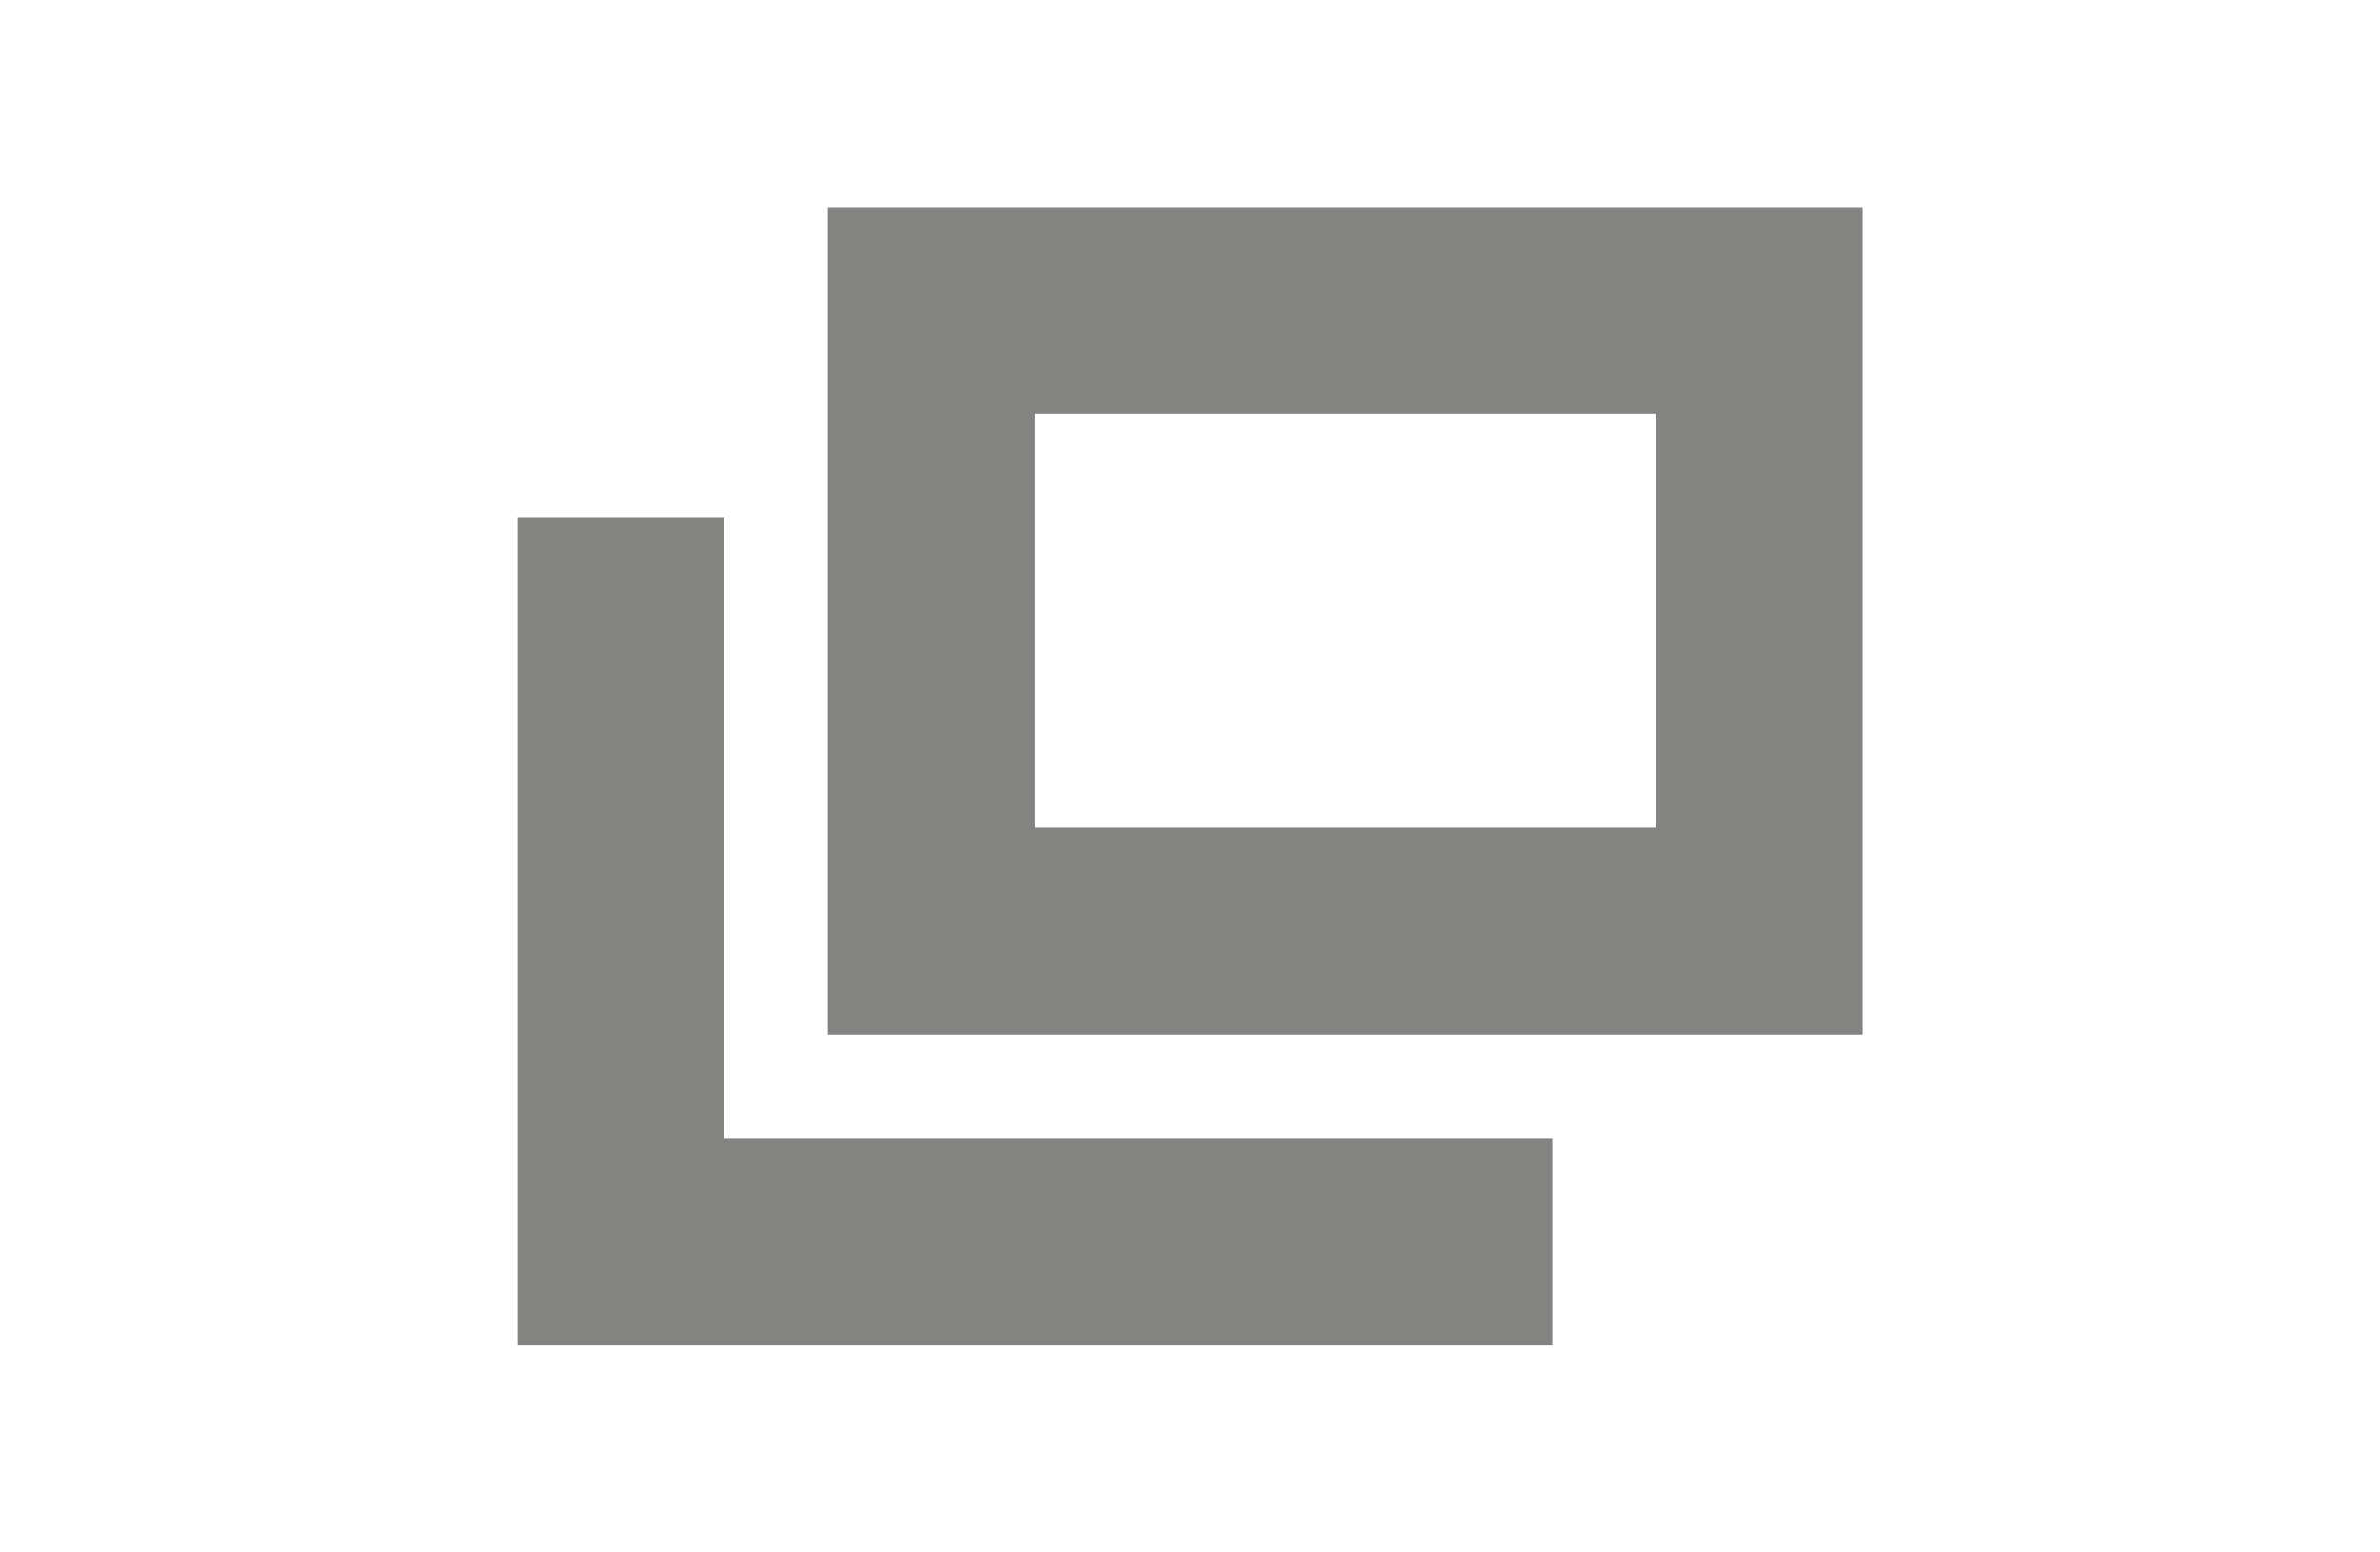 <?xml version="1.0" encoding="UTF-8" standalone="no"?>
<svg
   width="23"
   height="15"
   viewBox="0 0 6.085 3.969"
   version="1.1"
   id="svg974"
   sodipodi:docname="float-pane-icon.svg"
   inkscape:version="1.1.1 (3bf5ae0d25, 2021-09-20)"
   xmlns:inkscape="http://www.inkscape.org/namespaces/inkscape"
   xmlns:sodipodi="http://sodipodi.sourceforge.net/DTD/sodipodi-0.dtd"
   xmlns="http://www.w3.org/2000/svg"
   xmlns:svg="http://www.w3.org/2000/svg"
   xmlns:rdf="http://www.w3.org/1999/02/22-rdf-syntax-ns#"
   xmlns:cc="http://creativecommons.org/ns#"
   xmlns:dc="http://purl.org/dc/elements/1.1/">
  <defs
     id="defs968" />
  <sodipodi:namedview
     id="base"
     pagecolor="#343532"
     bordercolor="#666666"
     borderopacity="1.0"
     inkscape:pageopacity="0"
     inkscape:pageshadow="2"
     inkscape:zoom="16"
     inkscape:cx="-0.3125"
     inkscape:cy="-1"
     inkscape:document-units="px"
     inkscape:current-layer="layer2"
     inkscape:document-rotation="0"
     showgrid="false"
     units="px"
     inkscape:snap-page="true"
     inkscape:window-width="3440"
     inkscape:window-height="1353"
     inkscape:window-x="2560"
     inkscape:window-y="34"
     inkscape:window-maximized="1"
     inkscape:snap-smooth-nodes="true"
     inkscape:snap-bbox="true"
     inkscape:snap-bbox-midpoints="true"
     inkscape:snap-bbox-edge-midpoints="true"
     inkscape:pagecheckerboard="0" />
  <g
     inkscape:groupmode="layer"
     id="layer2"
     inkscape:label="Main"
     style="display:inline">
    <path
       id="rect1537-3-6-4"
       style="display:inline;fill:#838382;fill-opacity:1;stroke-width:0.199;stroke-miterlimit:4;stroke-dasharray:none"
       d="M 1.323,1.323 V 3.44 H 3.969 V 2.91 H 1.852 V 1.323 Z" />
    <rect
       style="display:inline;fill:none;fill-opacity:1;stroke:#838382;stroke-width:0.529;stroke-miterlimit:4;stroke-dasharray:none;stroke-opacity:1"
       id="rect1537-3-6-4-3-7"
       width="2.117"
       height="1.587"
       x="2.381"
       y="0.794" />
    <rect
       style="display:inline;fill:none;fill-opacity:1;stroke:none;stroke-width:0.547;stroke-miterlimit:4;stroke-dasharray:none;stroke-opacity:1"
       id="rect1537-3-6-4-3-6"
       width="2.893"
       height="1.835"
       x="1.596"
       y="1.596" />
  </g>
</svg>
